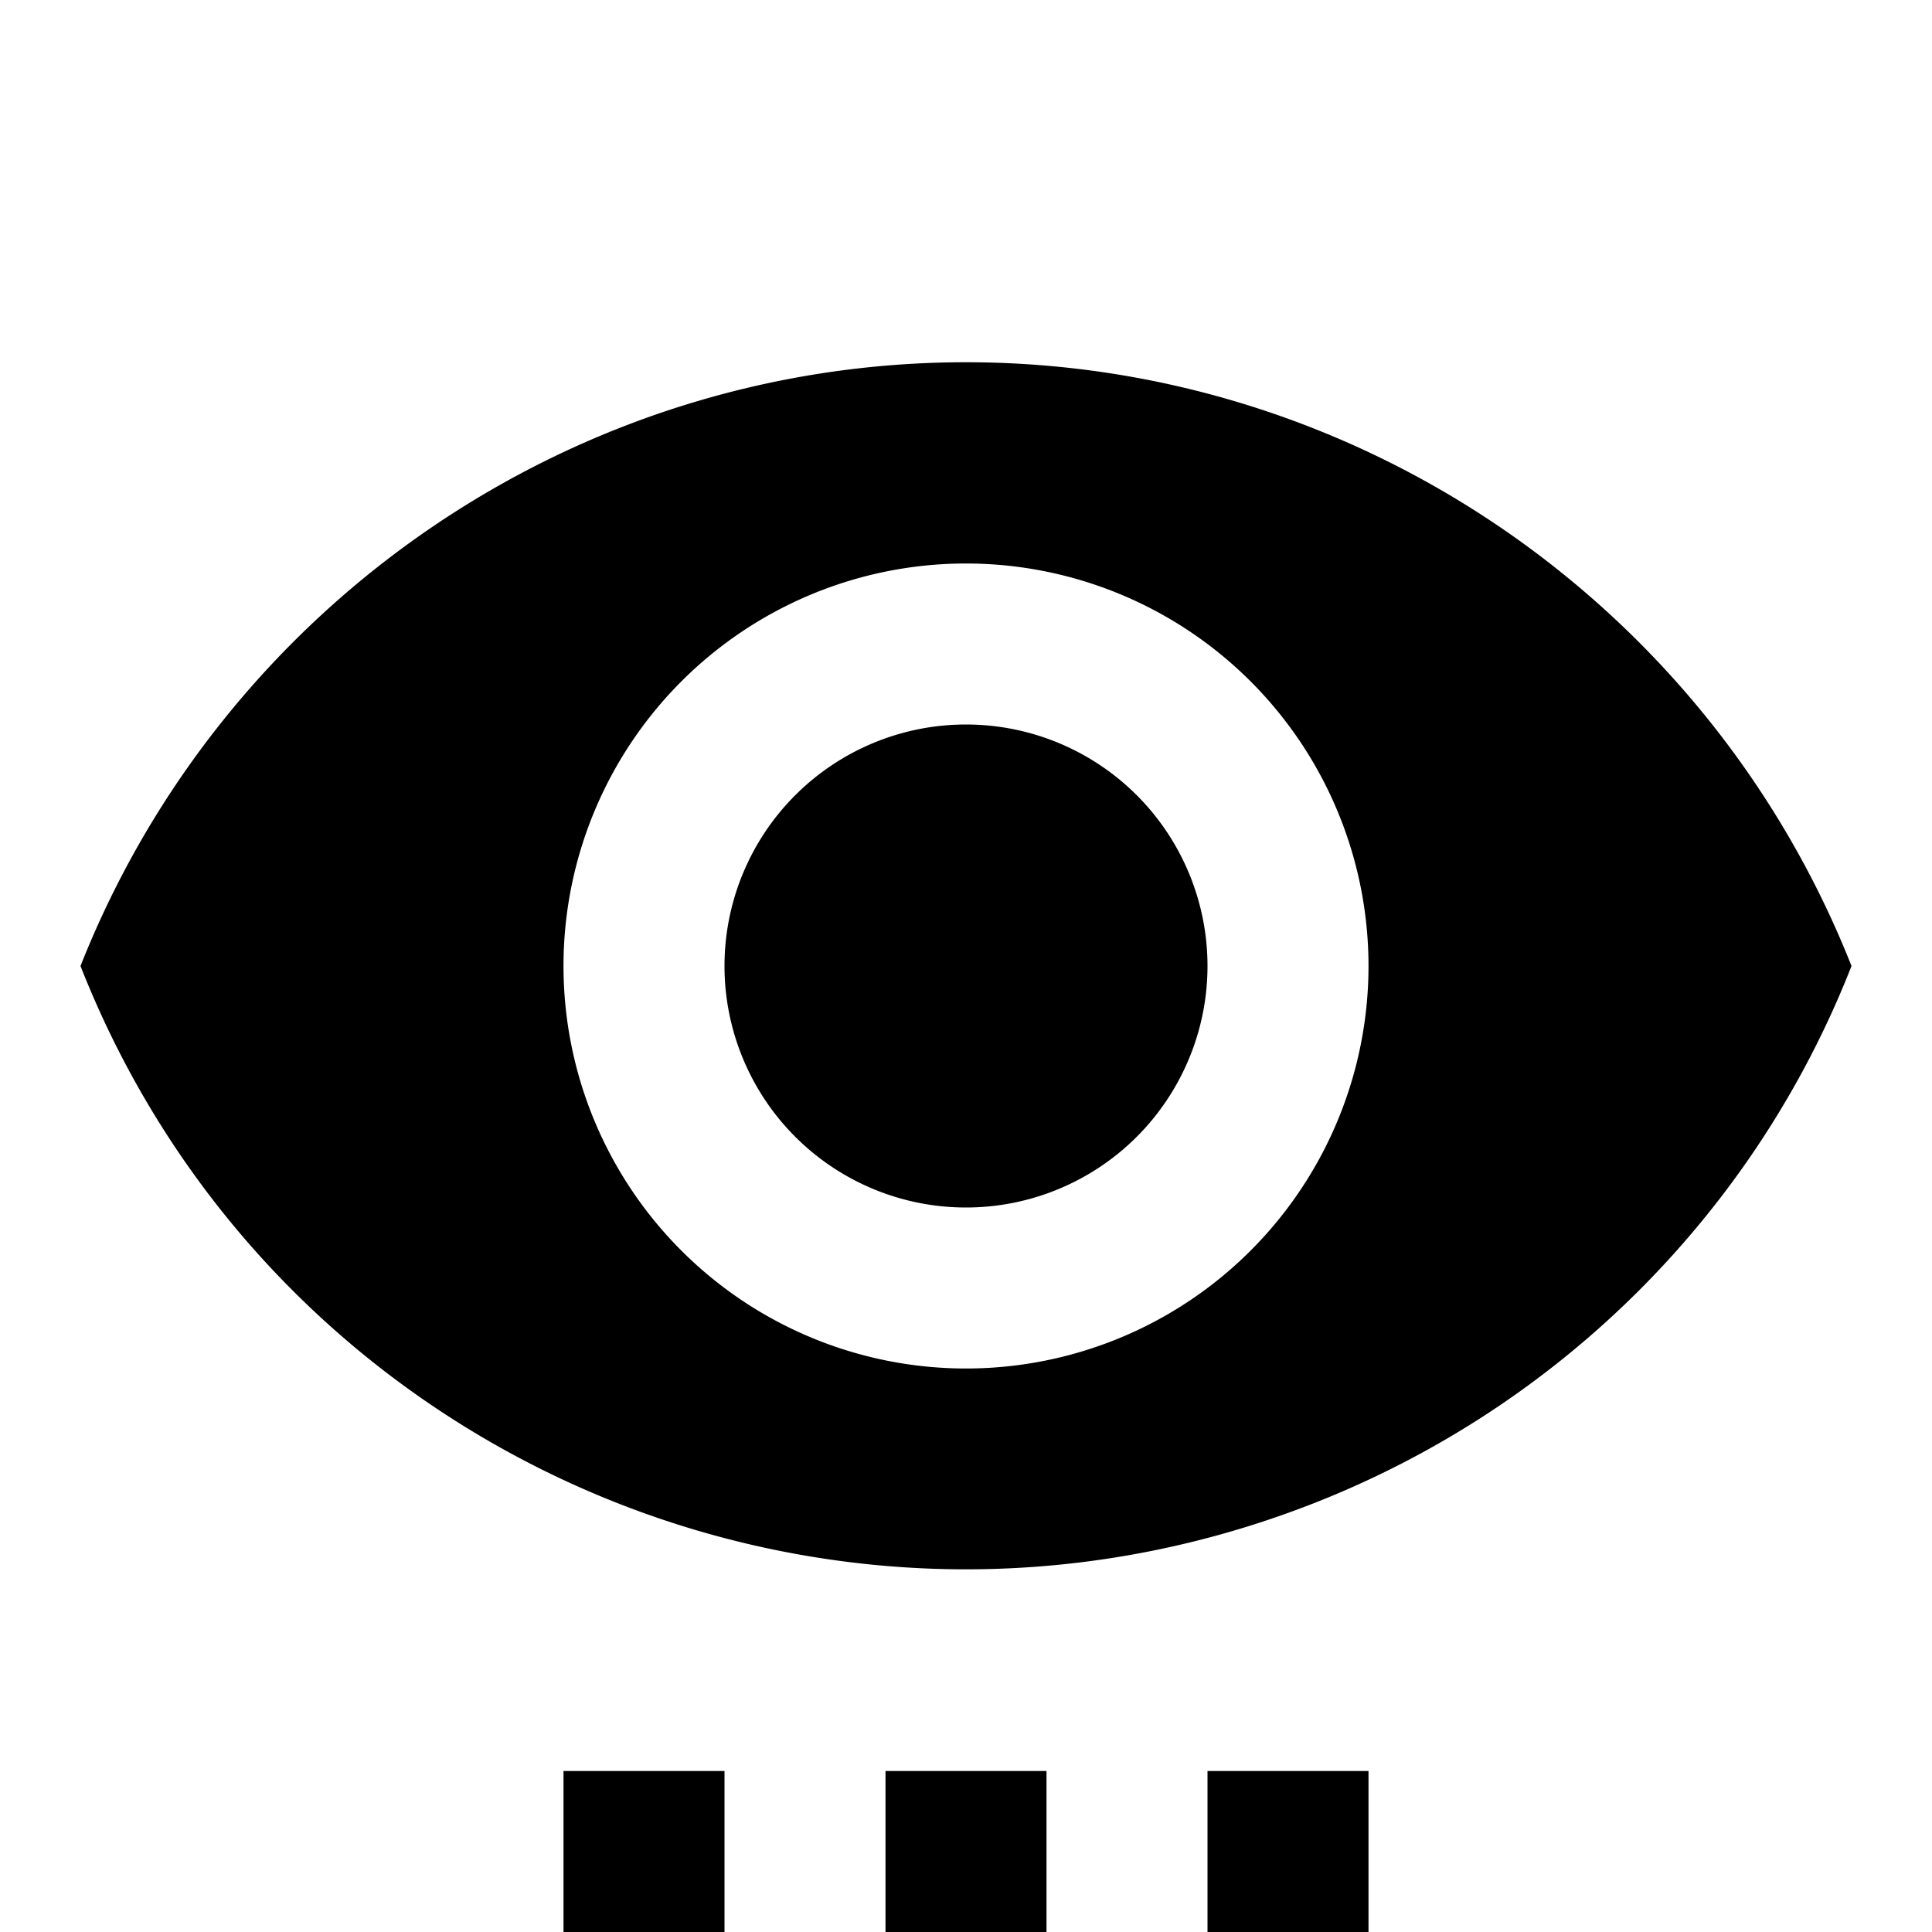 <svg xmlns="http://www.w3.org/2000/svg" viewBox="0 0 24 24"><path d="M12 9a3 3 0 0 0-3 3 3 3 0 0 0 3 3 3 3 0 0 0 3-3 3 3 0 0 0-3-3m0 8a5 5 0 0 1-5-5 5 5 0 0 1 5-5 5 5 0 0 1 5 5 5 5 0 0 1-5 5m0-12.5c-4.86 0-9.22 3-11 7.5 2.39 6.08 9.25 9.06 15.33 6.67 3.05-1.2 5.47-3.61 6.67-6.67-1.78-4.5-6.14-7.5-11-7.5M7 22h2v2H7v-2m4 0h2v2h-2v-2m4 0h2v2h-2v-2z"/></svg>